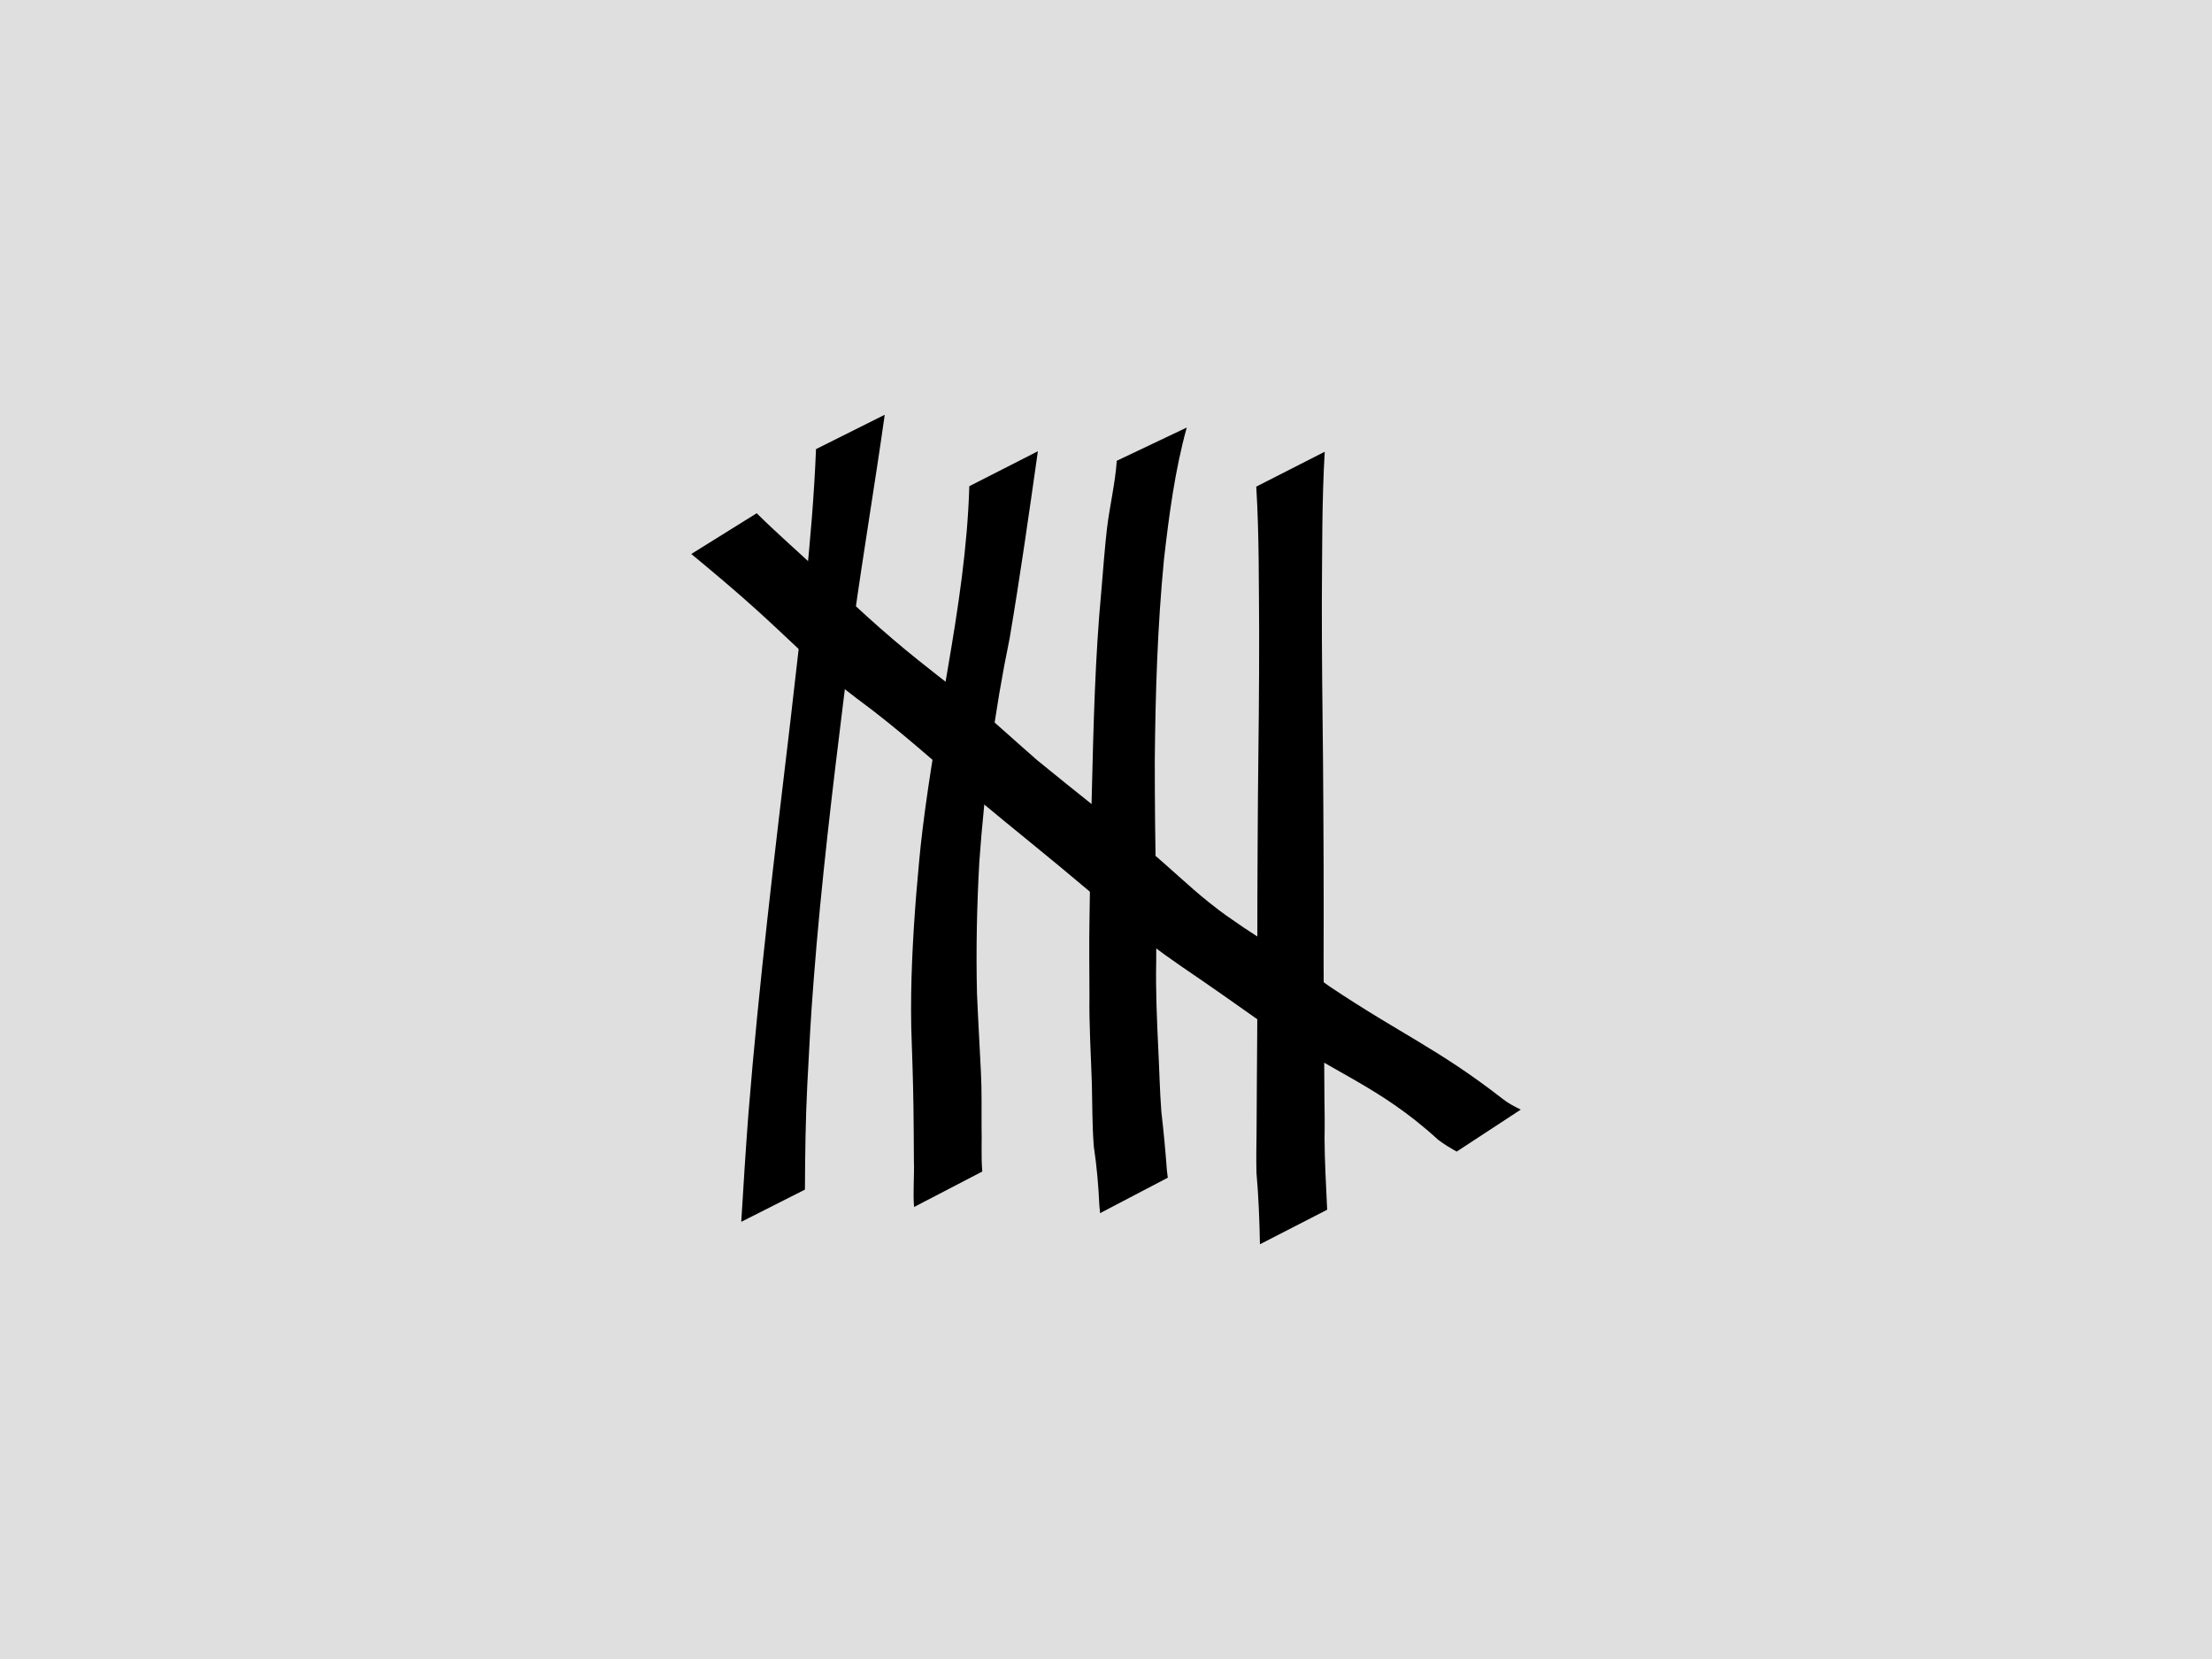<?xml version="1.0" encoding="UTF-8" standalone="no"?>
<svg
   xmlns:dc="http://purl.org/dc/elements/1.1/"
   xmlns:cc="http://creativecommons.org/ns#"
   xmlns:rdf="http://www.w3.org/1999/02/22-rdf-syntax-ns#"
   xmlns:svg="http://www.w3.org/2000/svg"
   xmlns="http://www.w3.org/2000/svg"
   id="svg8"
   version="1.1"
   viewBox="0 0 169.333 127"
   height="480"
   width="640">
  <defs
     id="defs2" />


<rect width="100%" height="100%" fill="grey" fill-opacity=".25"/>
    <g
    class="show_during_capture_only "
     transform="translate(0,-170)"
>
    <path
       d="m 67.728,201.75 c -0.746,5.276 -1.633,10.532 -2.368,15.809 -0.263,1.886 -0.495,3.775 -0.743,5.663 -0.895,7.228 -1.762,14.462 -2.323,21.725 -0.263,3.407 -0.317,4.764 -0.494,8.093 -0.137,2.674 -0.166,5.351 -0.181,8.028 0,0 -4.875,2.464 -4.875,2.464 v 0 c 0.165,-2.745 0.339,-5.489 0.545,-8.231 0.809,-10.042 2.026,-20.041 3.211,-30.044 0.779,-6.944 1.69,-13.891 1.967,-20.877 0,0 5.26,-2.63 5.26,-2.63 z"
       id="path_1"
       style="fill:#000000;stroke:none;stroke-width:1.132;stroke-linecap:round;stroke-miterlimit:4;stroke-dasharray:none;stroke-opacity:1">
    <animate attributeName="opacity" values="0;1;1;1;1;1" dur="3s" repeatCount="indefinite" />
    </path>
    <path
       d="m 79.451,204.547 c -0.675,4.772 -1.355,9.541 -2.157,14.293 -1.17,5.676 -1.92,11.421 -2.329,17.198 -0.183,3.339 -0.256,6.686 -0.174,10.03 0.083,2.02 0.21,4.039 0.303,6.058 0.069,1.361 0.039,2.723 0.047,4.085 0.032,1.156 -0.043,2.319 0.055,3.472 0,0 -5.224,2.716 -5.224,2.716 v 0 c -0.093,-1.178 0.031,-2.367 -0.011,-3.548 0.005,-1.358 -0.026,-2.715 -0.033,-4.073 -0.029,-2.045 -0.1,-4.088 -0.17,-6.132 -0.065,-3.402 0.116,-6.807 0.382,-10.198 0.167,-1.893 0.266,-3.182 0.5,-5.087 0.503,-4.09 1.238,-8.148 1.922,-12.211 0.789,-4.606 1.504,-9.253 1.641,-13.931 0,0 5.247,-2.674 5.247,-2.674 z"
       id="path_2"
       style="fill:#000000;stroke:none;stroke-width:1.132;stroke-linecap:round;stroke-miterlimit:4;stroke-dasharray:none;stroke-opacity:1">
        <animate attributeName="opacity" values="0;0;1;1;1;1" dur="3s" repeatCount="indefinite" />
    </path>
    <path
       d="m 90.847,202.729 c -0.911,3.309 -1.356,6.713 -1.745,10.115 -0.497,5.118 -0.654,10.259 -0.701,15.398 -0.003,3.159 0.036,6.318 0.088,9.477 0.049,1.965 0.02,3.93 0.02,5.896 -0.046,2.249 0.057,4.497 0.162,6.744 0.082,1.578 0.11,3.157 0.232,4.732 0.173,1.503 0.315,3.009 0.426,4.518 0.023,0.182 0.045,0.364 0.068,0.546 0,0 -5.183,2.713 -5.183,2.713 v 0 c -0.019,-0.195 -0.038,-0.39 -0.057,-0.585 -0.067,-1.509 -0.198,-3.012 -0.423,-4.506 -0.128,-1.598 -0.109,-3.198 -0.15,-4.8 -0.07,-2.253 -0.217,-4.503 -0.184,-6.758 -0.003,-1.969 -0.037,-3.938 0.003,-5.907 0.044,-3.208 0.088,-6.416 0.178,-9.624 0.128,-5.159 0.245,-10.321 0.729,-15.461 0.096,-1.148 0.285,-3.578 0.432,-4.783 0.211,-1.729 0.627,-3.431 0.749,-5.171 0,0 5.356,-2.544 5.356,-2.544 z"
       id="path_3"
       style="fill:#000000;stroke:none;stroke-width:1.132;stroke-linecap:round;stroke-miterlimit:4;stroke-dasharray:none;stroke-opacity:1">
        <animate attributeName="opacity" values="0;0;0;1;1;1" dur="3s" repeatCount="indefinite" />
    </path>
    <path
       d="m 101.411,204.583 c -0.223,3.788 -0.19,7.585 -0.221,11.378 -0.008,4.093 0.045,8.186 0.09,12.279 0.016,2.701 0.039,5.402 0.045,8.103 0.01,2.399 0.003,4.798 -10e-4,7.197 0.003,2.079 0.025,4.158 0.038,6.237 0.014,1.437 0.021,2.874 0.026,4.311 0.017,1.013 0.031,2.026 0.008,3.039 0.008,1.828 0.121,3.654 0.201,5.48 0,0 -5.146,2.643 -5.146,2.643 v 0 c -0.037,-1.825 -0.102,-3.65 -0.266,-5.469 -0.024,-1.016 -0.009,-2.031 0.007,-3.047 0.005,-1.446 0.012,-2.892 0.026,-4.338 0.013,-2.092 0.035,-4.184 0.038,-6.276 -0.004,-2.399 -0.012,-4.797 -0.001,-7.196 0.006,-2.716 0.029,-5.432 0.045,-8.148 0.045,-4.123 0.098,-8.247 0.09,-12.371 -0.03,-3.718 0.006,-7.44 -0.221,-11.153 0,0 5.24,-2.67 5.24,-2.67 z"
       id="path_4"
       style="fill:#000000;stroke:none;stroke-width:1.132;stroke-linecap:round;stroke-miterlimit:4;stroke-dasharray:none;stroke-opacity:1">
        <animate attributeName="opacity" values="0;0;0;0;1;1" dur="3s" repeatCount="indefinite" />
    </path>
    <path
       d="m 57.927,209.29 c 1.546,1.533 3.192,2.959 4.778,4.449 2.436,2.371 4.927,4.673 7.584,6.795 0.502,0.398 1.002,0.798 1.507,1.194 1.436,1.127 1.6,1.207 2.992,2.403 1.554,1.335 3.067,2.721 4.613,4.066 2.799,2.294 5.65,4.521 8.451,6.813 1.619,1.331 3.11,2.808 4.752,4.112 1.116,0.886 1.415,1.064 2.583,1.871 2.225,1.44 4.413,2.925 6.549,4.493 5.575,3.732 8.346,4.786 13.302,8.641 0.423,0.335 0.897,0.581 1.38,0.815 l -4.906,3.215 v 0 c -0.491,-0.276 -0.975,-0.563 -1.423,-0.907 -4.644,-4.253 -8.316,-5.197 -13.135,-8.726 -2.151,-1.523 -4.306,-3.041 -6.487,-4.522 -1.076,-0.757 -1.58,-1.088 -2.613,-1.909 -1.641,-1.305 -3.128,-2.788 -4.754,-4.11 -2.753,-2.333 -5.58,-4.575 -8.35,-6.889 -3.002,-2.593 -5.941,-5.262 -9.144,-7.612 -0.49,-0.383 -0.988,-0.755 -1.469,-1.148 -2.165,-1.771 -4.132,-3.769 -6.21,-5.637 -1.63,-1.474 -3.315,-2.888 -5.008,-4.288 z"
       id="path_5"
       style="fill:#000000;stroke:none;stroke-width:1.132;stroke-linecap:round;stroke-miterlimit:4;stroke-dasharray:none;stroke-opacity:1">
        <animate attributeName="opacity" values="0;0;0;0;0;1" dur="3s" repeatCount="indefinite" />
    </path>
  </g>

</svg>

